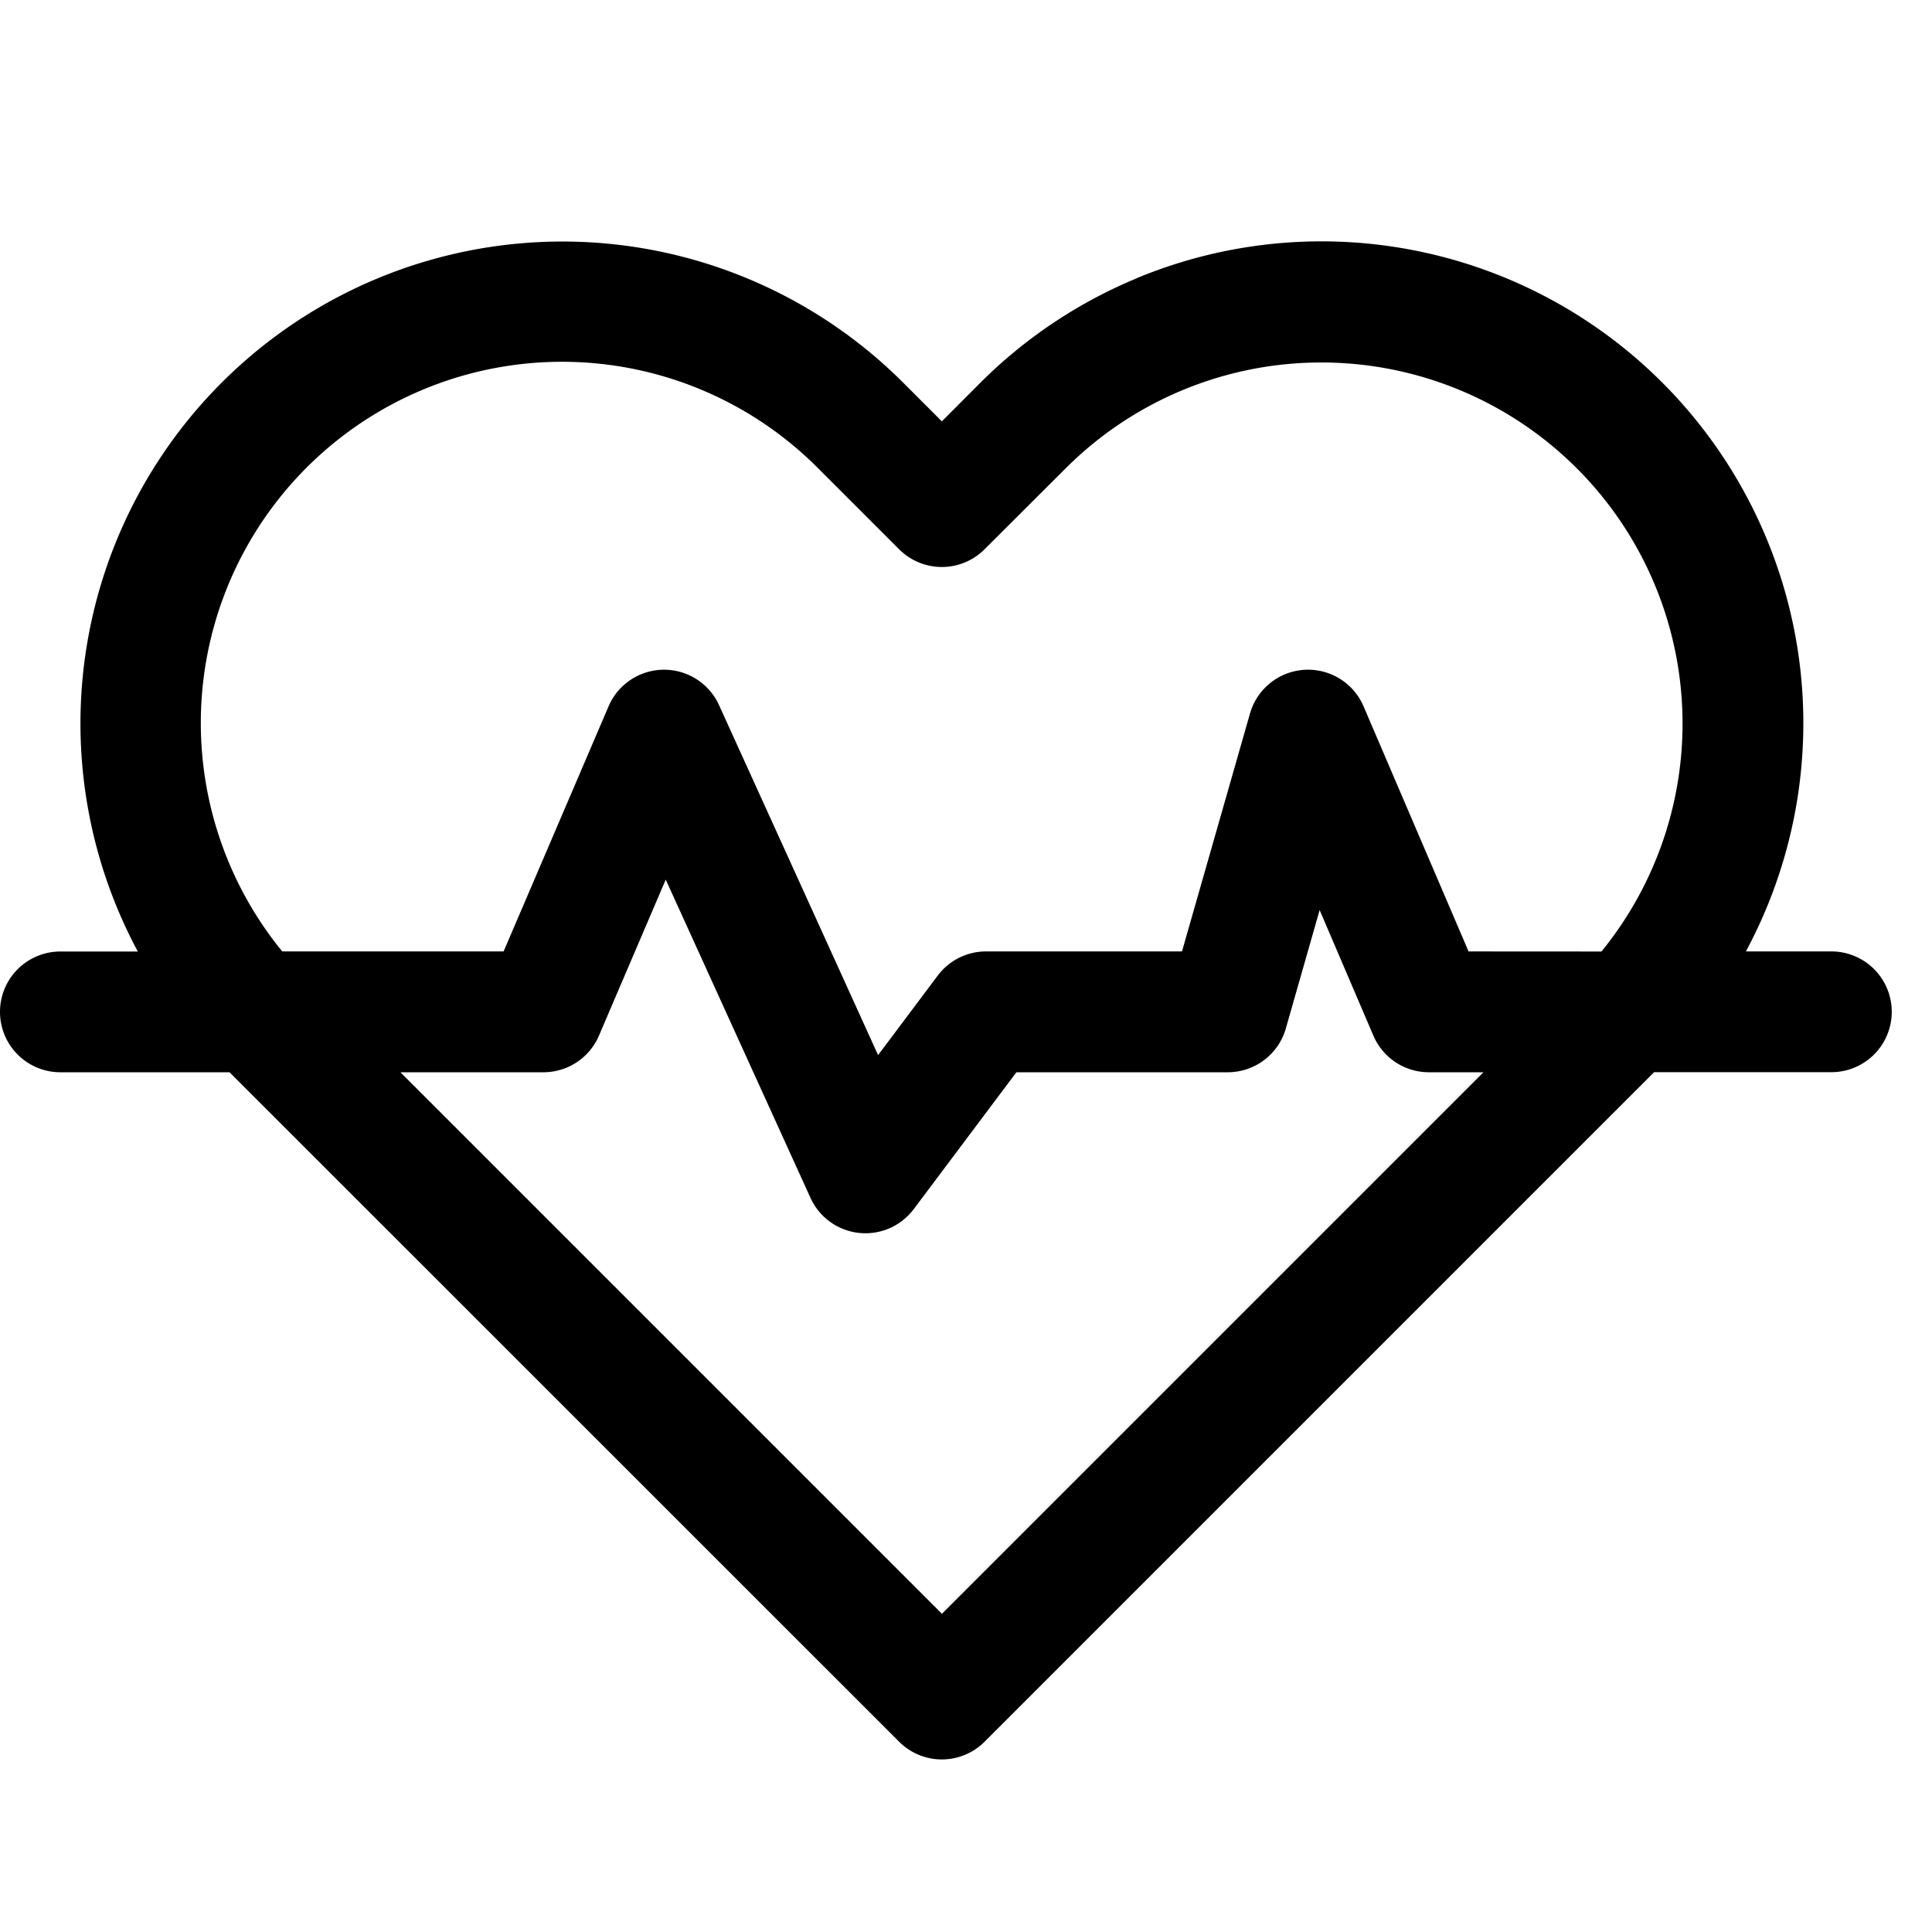 <svg xmlns="http://www.w3.org/2000/svg" fill="none" viewBox="0 0 24 24" class="Icon Icon-activity"><path fill="currentColor" fill-rule="evenodd" d="M14.12 3.456a5.986 5.986 0 0 1 7.568 8.363h1.062a.75.75 0 0 1 0 1.5h-2.202l-8.318 8.318a.75.75 0 0 1-1.06 0L2.851 13.32H.75a.75.75 0 0 1 0-1.5h.962a5.987 5.987 0 0 1 9.509-7.065l.479.479.478-.479a6 6 0 0 1 1.943-1.298M4.974 13.32l6.727 6.727 6.727-6.727h-.677a.75.75 0 0 1-.69-.454l-.668-1.561-.42 1.471a.75.75 0 0 1-.722.544h-2.625l-1.275 1.7a.75.75 0 0 1-1.283-.14L8.27 10.927l-.83 1.939a.75.75 0 0 1-.69.454zm14.92-1.5a4.484 4.484 0 0 0-.308-6.004 4.49 4.49 0 0 0-6.346 0l-1.01 1.008a.75.75 0 0 1-1.06 0l-1.01-1.01a4.487 4.487 0 0 0-6.654 6.005h2.75L7.56 8.774a.75.75 0 0 1 1.372-.015l1.976 4.348.741-.988a.75.75 0 0 1 .6-.3h2.434l.845-2.956a.75.75 0 0 1 1.41-.09l1.305 3.046z" clip-rule="evenodd"/></svg>